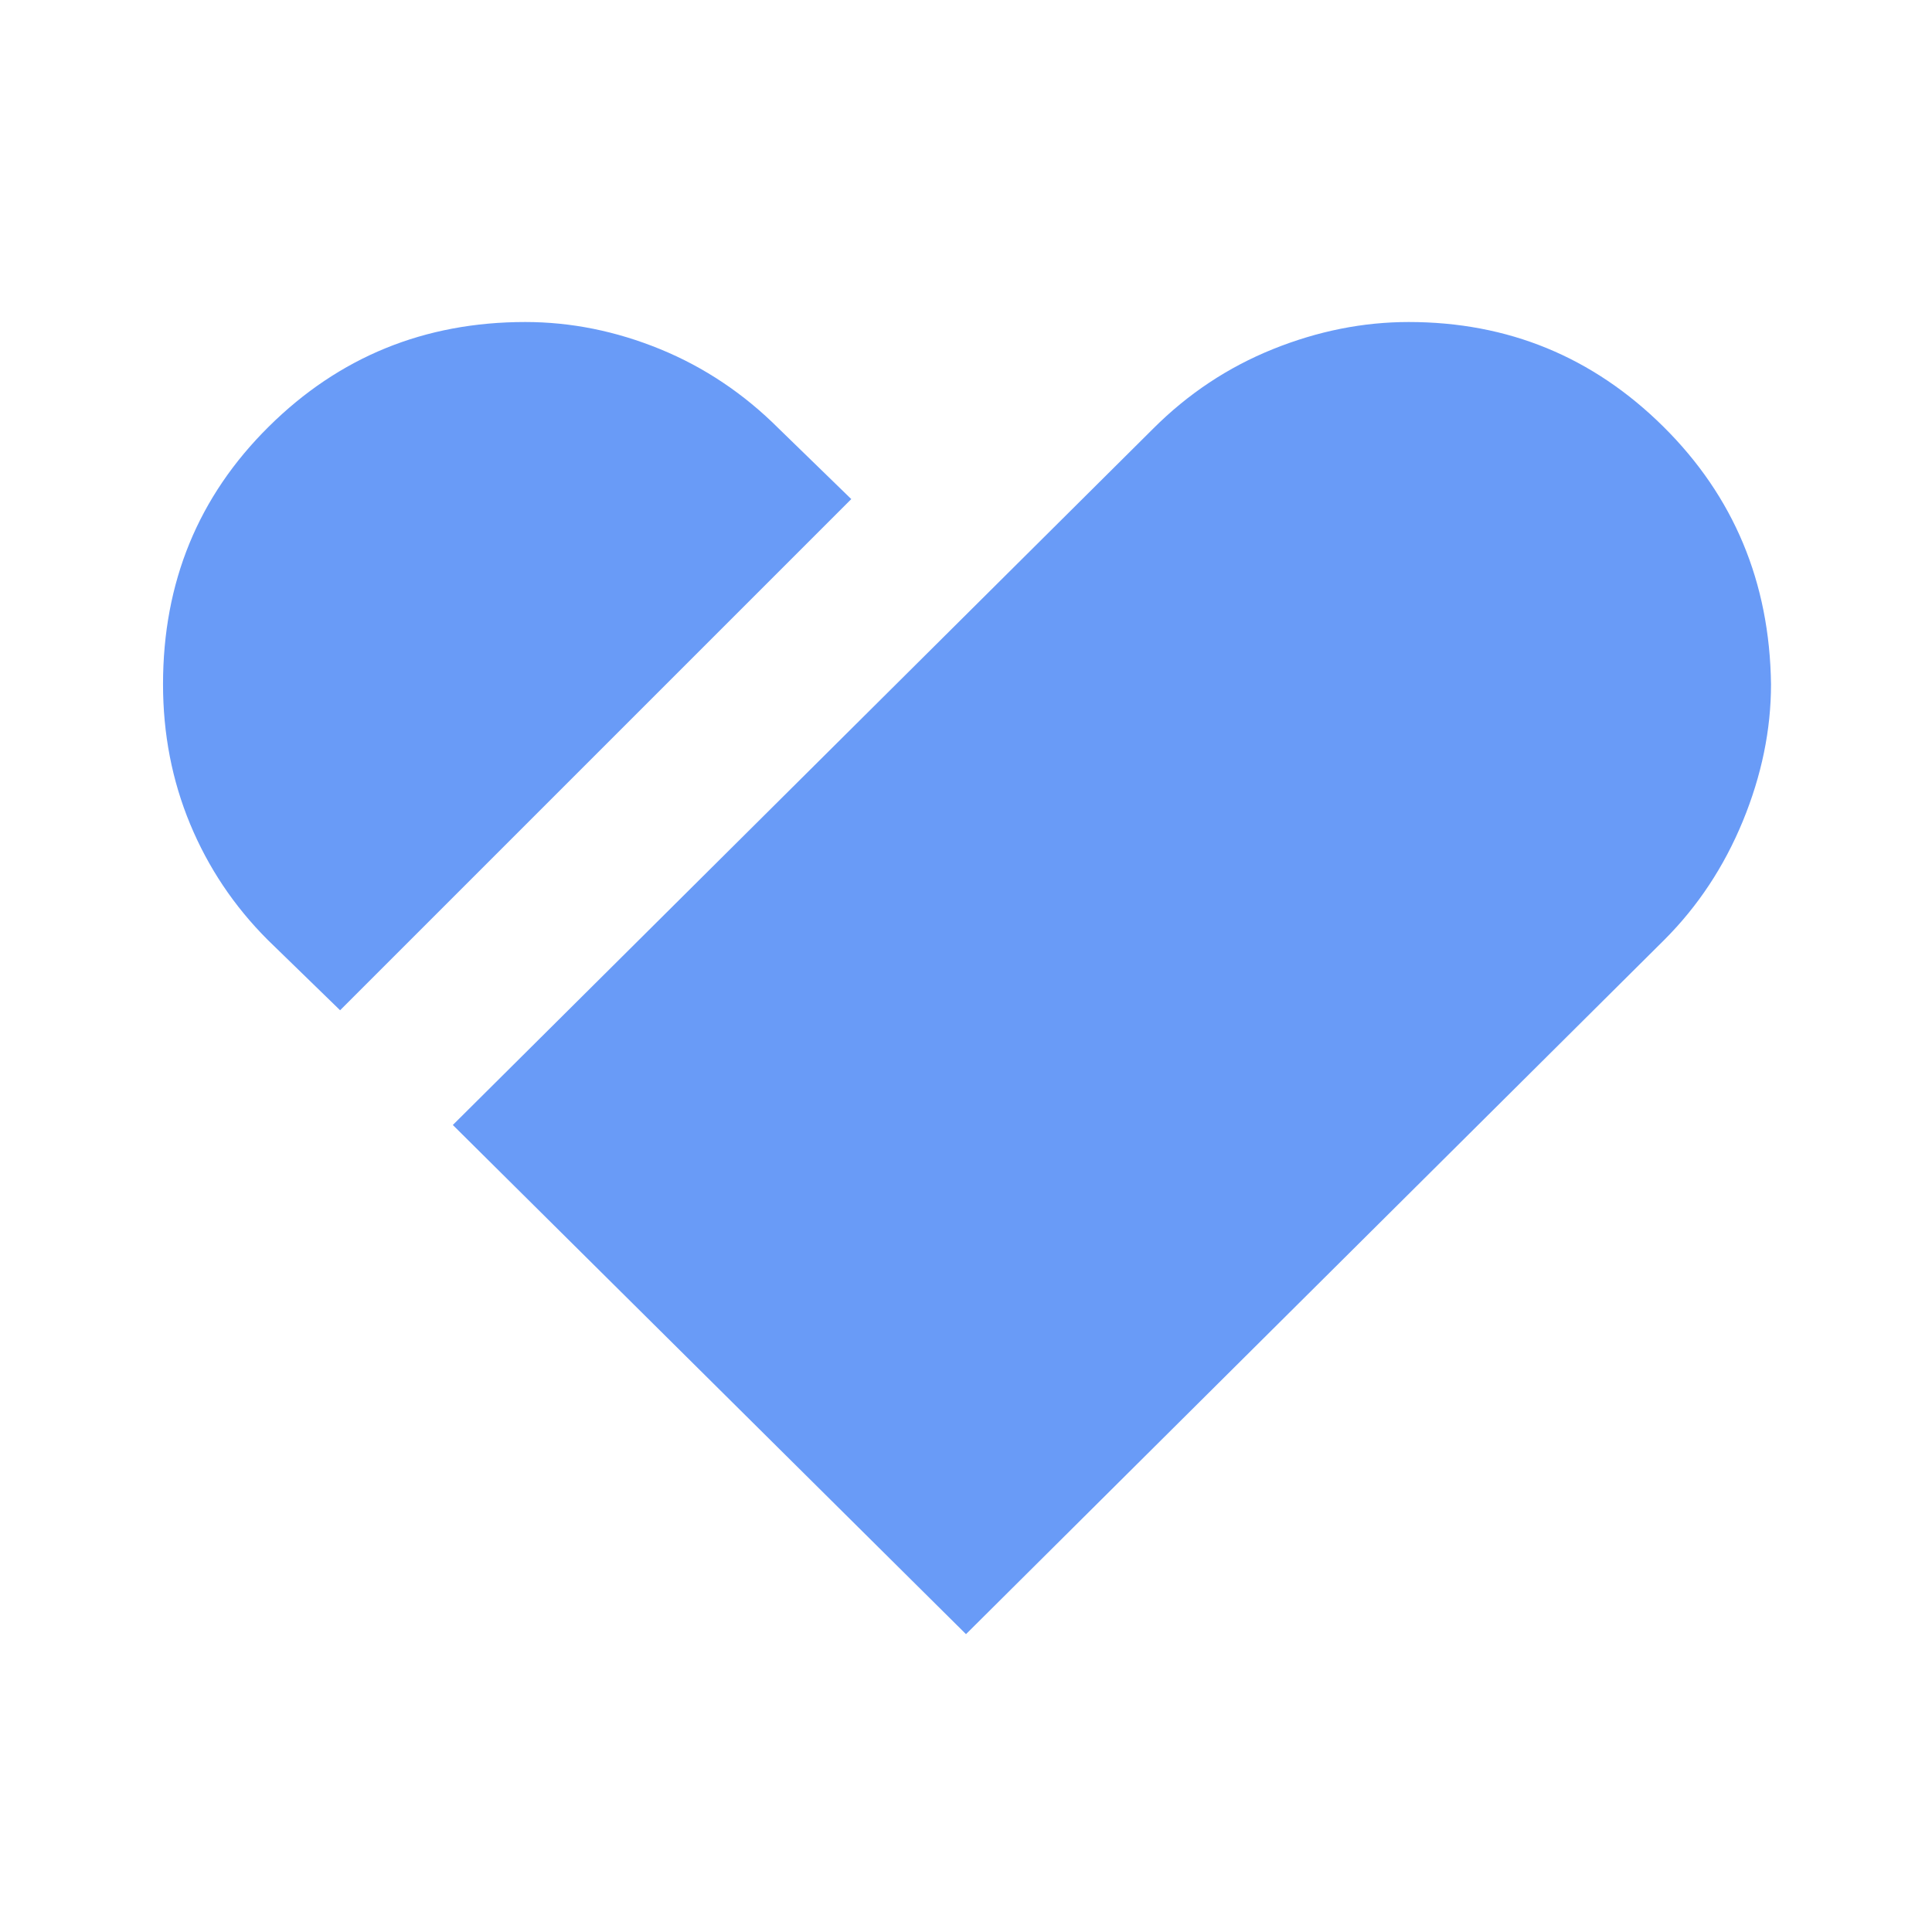 <svg width="55" height="55" viewBox="0 0 55 55" fill="none" xmlns="http://www.w3.org/2000/svg">
<path d="M9.682 28.76L7.62 26.755C6.665 25.8 5.929 24.702 5.413 23.46C4.898 22.219 4.641 20.892 4.641 19.479C4.641 16.576 5.644 14.132 7.65 12.146C9.654 10.16 12.088 9.167 14.953 9.167C16.252 9.167 17.531 9.424 18.792 9.939C20.052 10.455 21.179 11.21 22.172 12.203L24.234 14.208L9.682 28.76ZM27.5 46.521L12.891 32.026L32.828 12.203C33.821 11.21 34.958 10.455 36.238 9.939C37.517 9.424 38.806 9.167 40.104 9.167C42.931 9.167 45.347 10.16 47.353 12.146C49.357 14.132 50.379 16.576 50.417 19.479C50.417 20.778 50.149 22.076 49.615 23.375C49.08 24.674 48.335 25.8 47.38 26.755L27.5 46.521Z" fill="#699BF7"/>
</svg>
